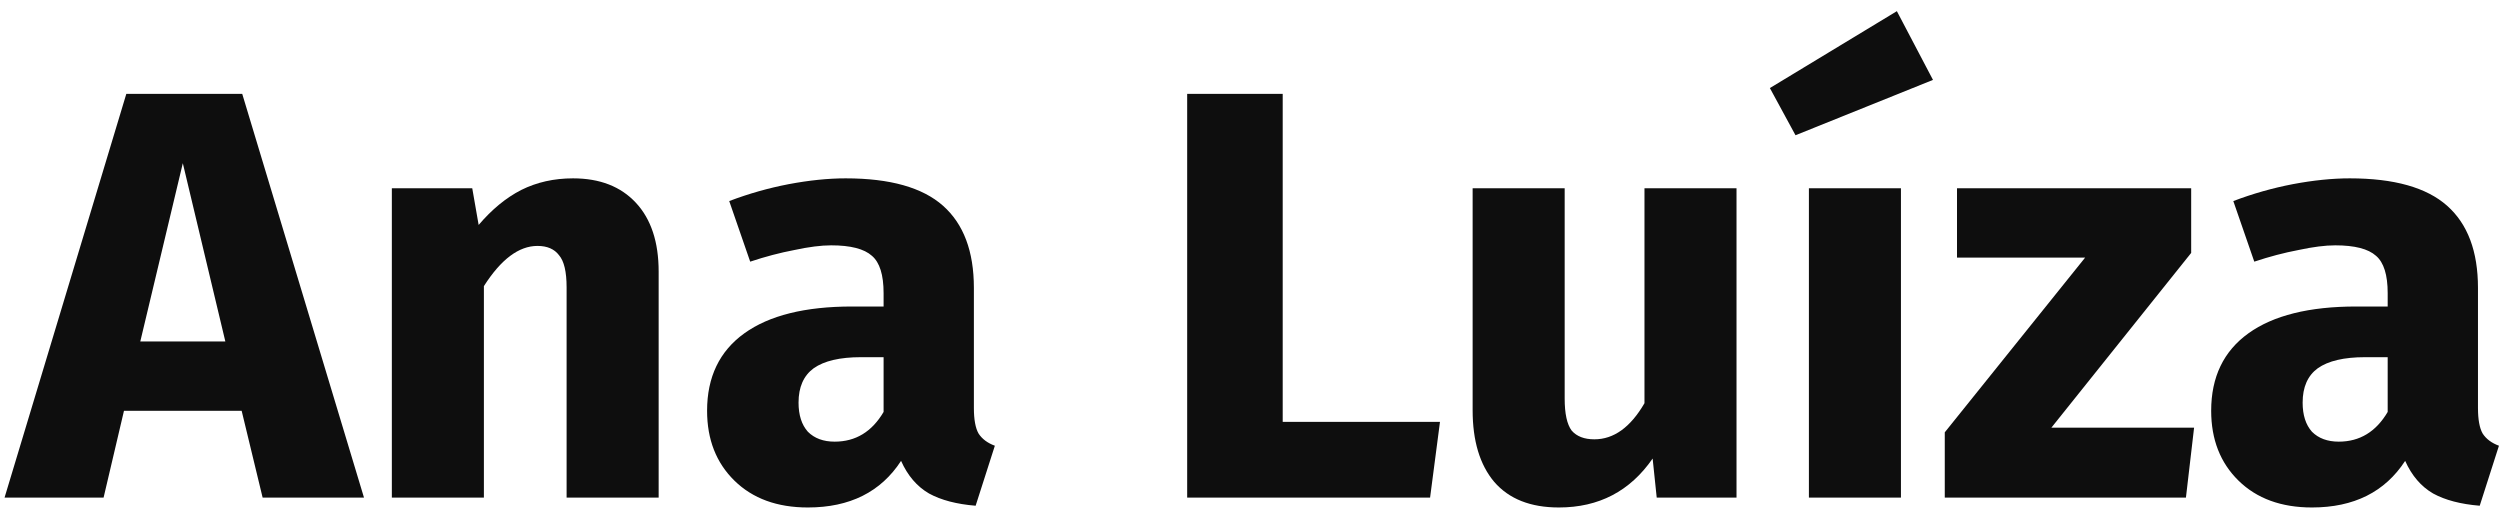 <svg width="206" height="42" viewBox="0 0 206 42" fill="none" xmlns="http://www.w3.org/2000/svg">
<path d="M21.64 41L19.912 33.848H10.216L8.536 41H0.376L10.408 7.736H19.96L29.992 41H21.64ZM11.56 28.136H18.568L15.064 13.448L11.56 28.136Z" fill="#0E0E0E"/>
<path d="M47.217 14.696C49.425 14.696 51.153 15.368 52.401 16.712C53.648 18.056 54.273 19.944 54.273 22.376V41H46.688V23.672C46.688 22.392 46.48 21.512 46.065 21.032C45.681 20.52 45.089 20.264 44.288 20.264C42.752 20.264 41.281 21.368 39.873 23.576V41H32.288V15.512H38.913L39.441 18.536C40.529 17.256 41.697 16.296 42.944 15.656C44.224 15.016 45.648 14.696 47.217 14.696Z" fill="#0E0E0E"/>
<path d="M80.248 33.608C80.248 34.568 80.376 35.272 80.632 35.72C80.92 36.168 81.368 36.504 81.976 36.728L80.392 41.672C78.824 41.544 77.544 41.208 76.552 40.664C75.56 40.088 74.792 39.192 74.248 37.976C72.584 40.536 70.024 41.816 66.568 41.816C64.04 41.816 62.024 41.08 60.52 39.608C59.016 38.136 58.264 36.216 58.264 33.848C58.264 31.064 59.288 28.936 61.336 27.464C63.384 25.992 66.344 25.256 70.216 25.256H72.808V24.152C72.808 22.648 72.488 21.624 71.848 21.08C71.208 20.504 70.088 20.216 68.488 20.216C67.656 20.216 66.648 20.344 65.464 20.6C64.28 20.824 63.064 21.144 61.816 21.56L60.088 16.568C61.688 15.96 63.32 15.496 64.984 15.176C66.68 14.856 68.248 14.696 69.688 14.696C73.336 14.696 76.008 15.448 77.704 16.952C79.4 18.456 80.248 20.712 80.248 23.72V33.608ZM68.776 36.392C70.504 36.392 71.848 35.576 72.808 33.944V29.432H70.936C69.208 29.432 67.912 29.736 67.048 30.344C66.216 30.952 65.8 31.896 65.8 33.176C65.8 34.2 66.056 35 66.568 35.576C67.112 36.12 67.848 36.392 68.776 36.392Z" fill="#0E0E0E"/>
<path d="M105.695 7.736V34.76H118.655L117.839 41H97.823V7.736H105.695Z" fill="#0E0E0E"/>
<path d="M143.089 41H136.513L136.177 37.784C134.321 40.472 131.745 41.816 128.449 41.816C126.113 41.816 124.337 41.112 123.121 39.704C121.937 38.296 121.345 36.328 121.345 33.8V15.512H128.929V32.84C128.929 34.088 129.121 34.968 129.505 35.48C129.921 35.96 130.545 36.2 131.377 36.2C132.977 36.2 134.353 35.208 135.505 33.224V15.512H143.089V41Z" fill="#0E0E0E"/>
<path d="M156.638 15.512V41H149.054V15.512H156.638ZM156.302 0.92L159.278 6.584L147.95 11.144L145.838 7.256L156.302 0.92Z" fill="#0E0E0E"/>
<path d="M180.553 15.512V20.84L169.033 35.24H180.793L180.121 41H160.249V35.624L171.817 21.224H161.257V15.512H180.553Z" fill="#0E0E0E"/>
<path d="M204.185 33.608C204.185 34.568 204.313 35.272 204.569 35.72C204.857 36.168 205.305 36.504 205.913 36.728L204.329 41.672C202.761 41.544 201.481 41.208 200.489 40.664C199.497 40.088 198.729 39.192 198.185 37.976C196.521 40.536 193.961 41.816 190.505 41.816C187.977 41.816 185.961 41.08 184.457 39.608C182.953 38.136 182.201 36.216 182.201 33.848C182.201 31.064 183.225 28.936 185.273 27.464C187.321 25.992 190.281 25.256 194.153 25.256H196.745V24.152C196.745 22.648 196.425 21.624 195.785 21.08C195.145 20.504 194.025 20.216 192.425 20.216C191.593 20.216 190.585 20.344 189.401 20.6C188.217 20.824 187.001 21.144 185.753 21.56L184.025 16.568C185.625 15.96 187.257 15.496 188.921 15.176C190.617 14.856 192.185 14.696 193.625 14.696C197.273 14.696 199.945 15.448 201.641 16.952C203.337 18.456 204.185 20.712 204.185 23.72V33.608ZM192.713 36.392C194.441 36.392 195.785 35.576 196.745 33.944V29.432H194.873C193.145 29.432 191.849 29.736 190.985 30.344C190.153 30.952 189.737 31.896 189.737 33.176C189.737 34.2 189.993 35 190.505 35.576C191.049 36.12 191.785 36.392 192.713 36.392Z" fill="#0E0E0E"/>
</svg>

